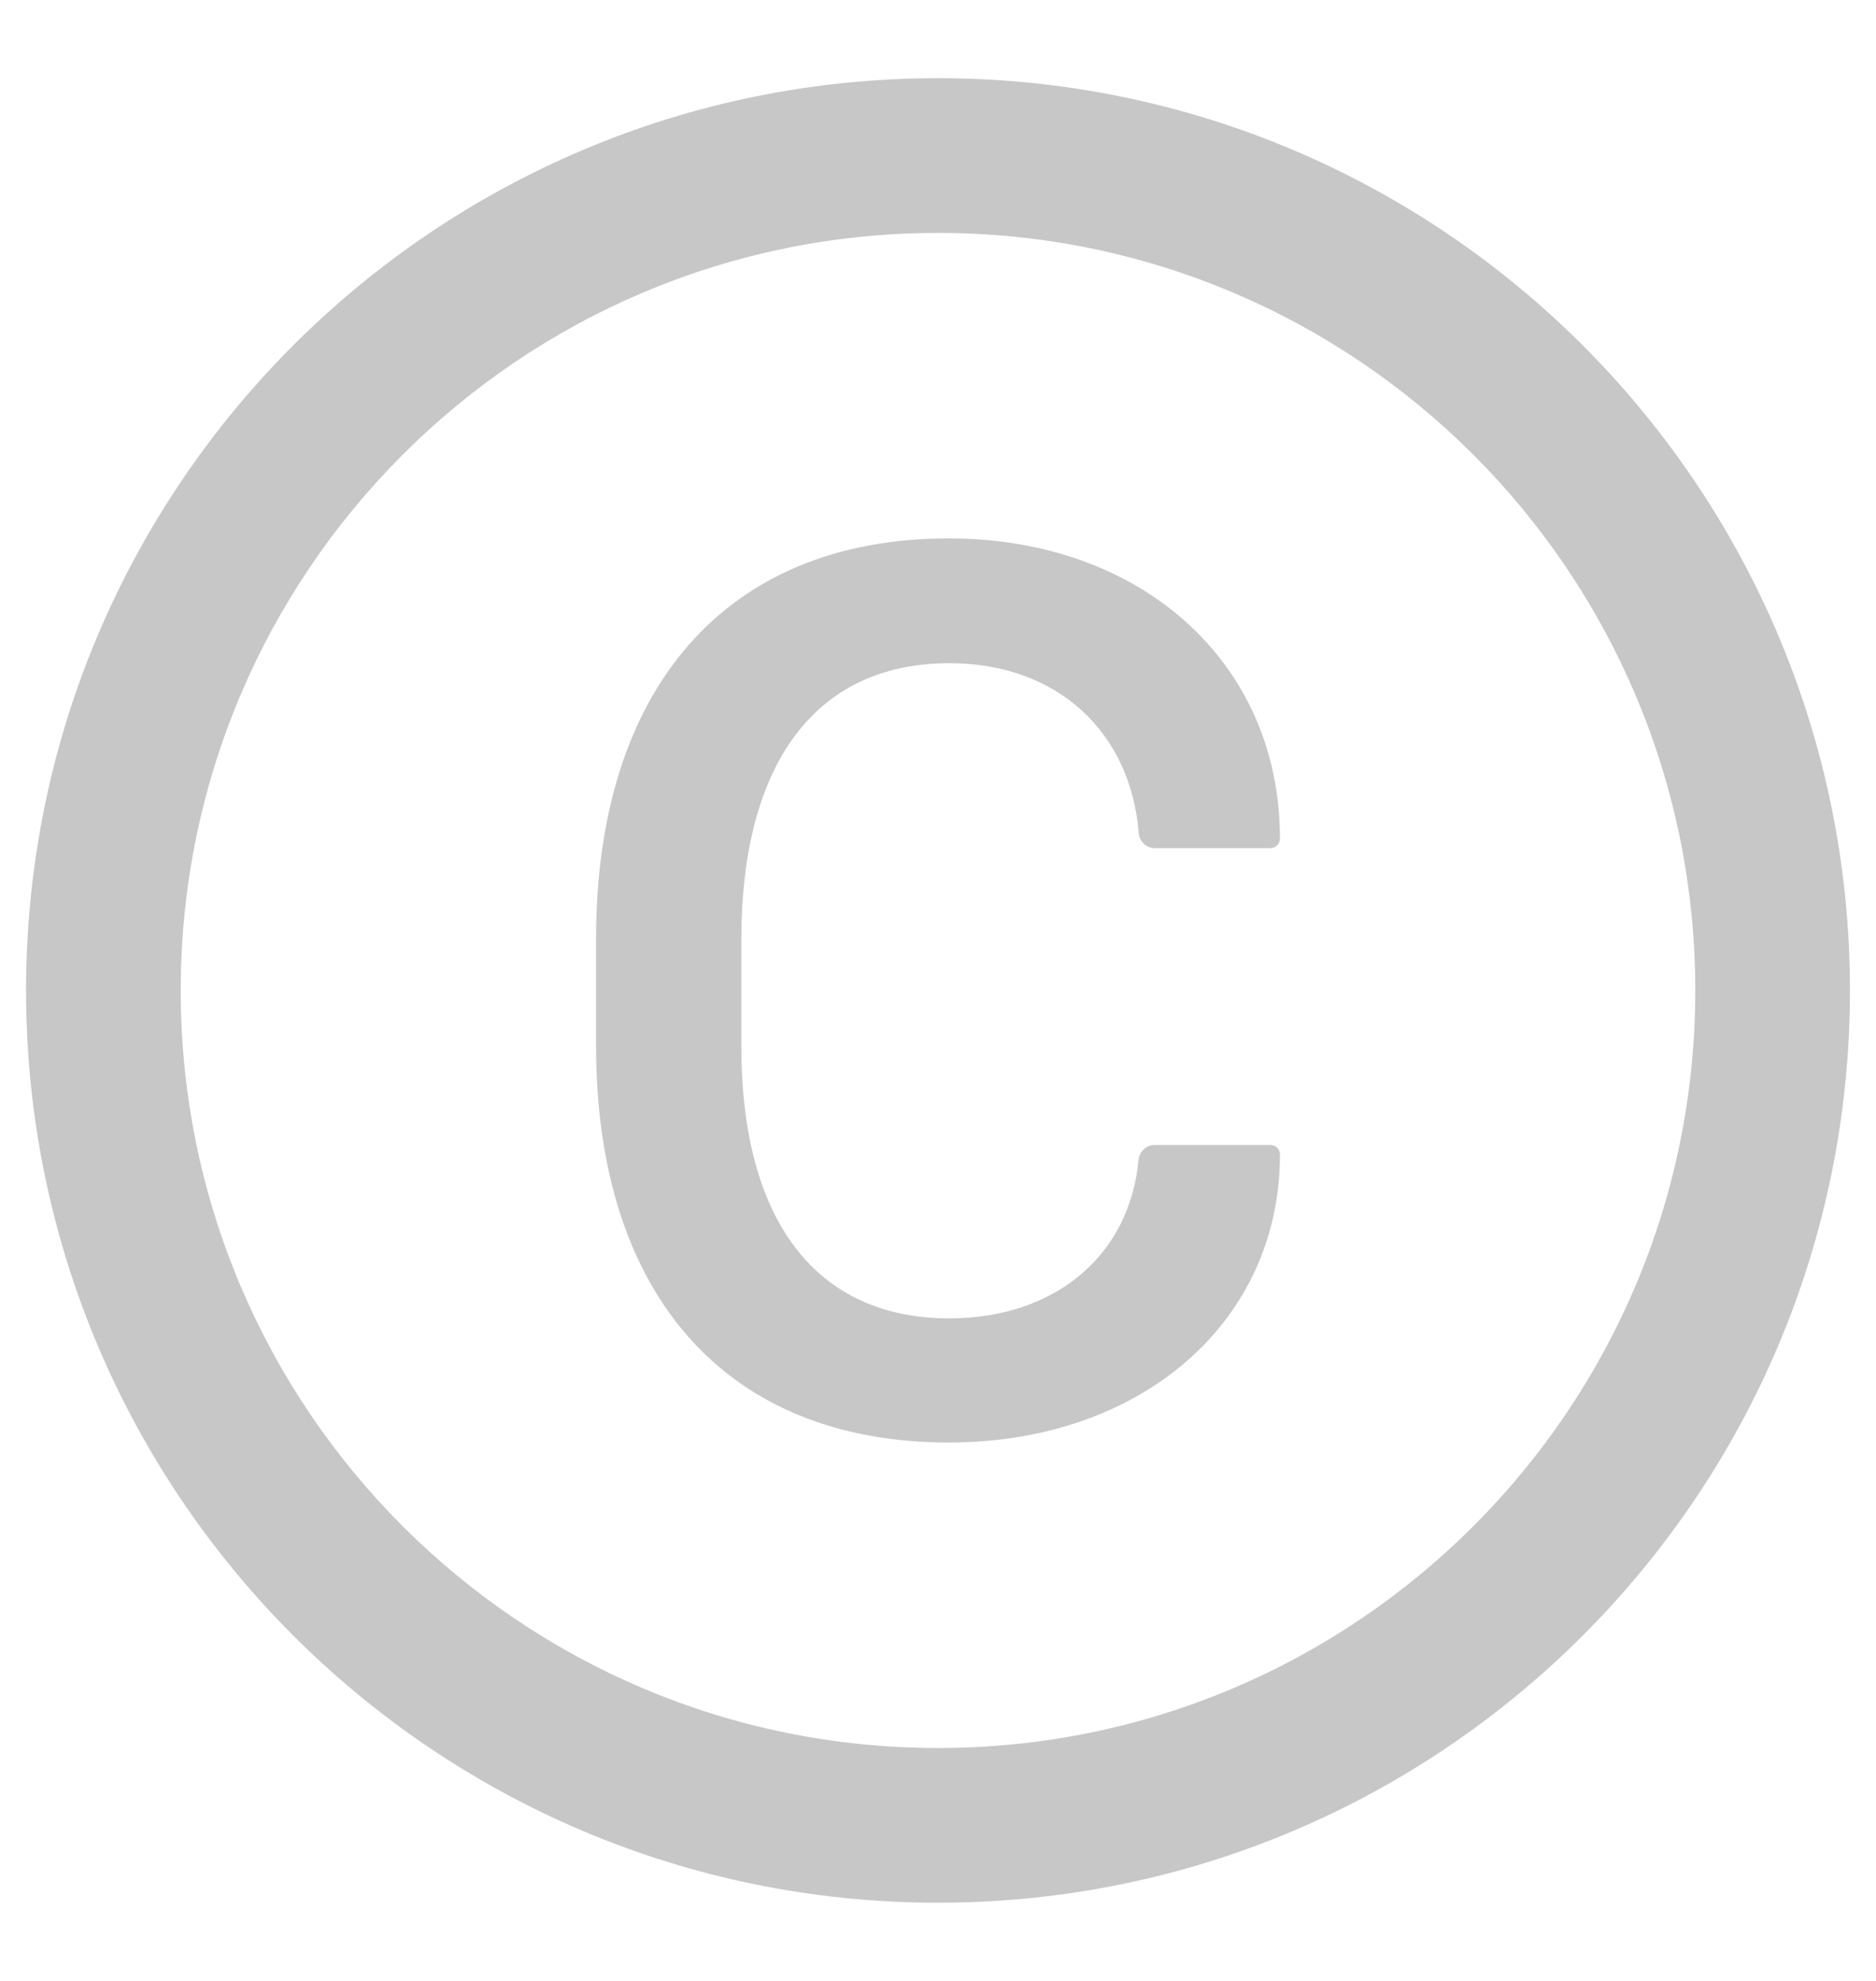 <svg width="18" height="19" viewBox="0 0 18 19" fill="none" xmlns="http://www.w3.org/2000/svg">
<path d="M9 0.75C4.168 0.75 0.25 4.668 0.25 9.5C0.25 14.332 4.168 18.25 9 18.25C13.832 18.25 17.75 14.332 17.75 9.5C17.75 4.668 13.832 0.75 9 0.75ZM9 16.766C4.988 16.766 1.734 13.512 1.734 9.5C1.734 5.488 4.988 2.234 9 2.234C13.012 2.234 16.266 5.488 16.266 9.5C16.266 13.512 13.012 16.766 9 16.766ZM9.109 6.361C10.145 6.361 10.848 7.021 10.926 7.99C10.932 8.072 11 8.135 11.082 8.135H12.19C12.24 8.135 12.281 8.094 12.281 8.043C12.281 6.35 10.945 5.164 9.104 5.164C6.957 5.164 5.719 6.613 5.719 9.008V10.029C5.719 12.406 6.957 13.836 9.104 13.836C10.94 13.836 12.281 12.688 12.281 11.074C12.281 11.023 12.24 10.982 12.19 10.982H11.08C10.998 10.982 10.932 11.045 10.924 11.125C10.842 12.025 10.141 12.645 9.107 12.645C7.832 12.645 7.113 11.709 7.113 10.035V9.008C7.115 7.309 7.836 6.361 9.109 6.361Z" fill="#C7C7C7"/>
</svg>
